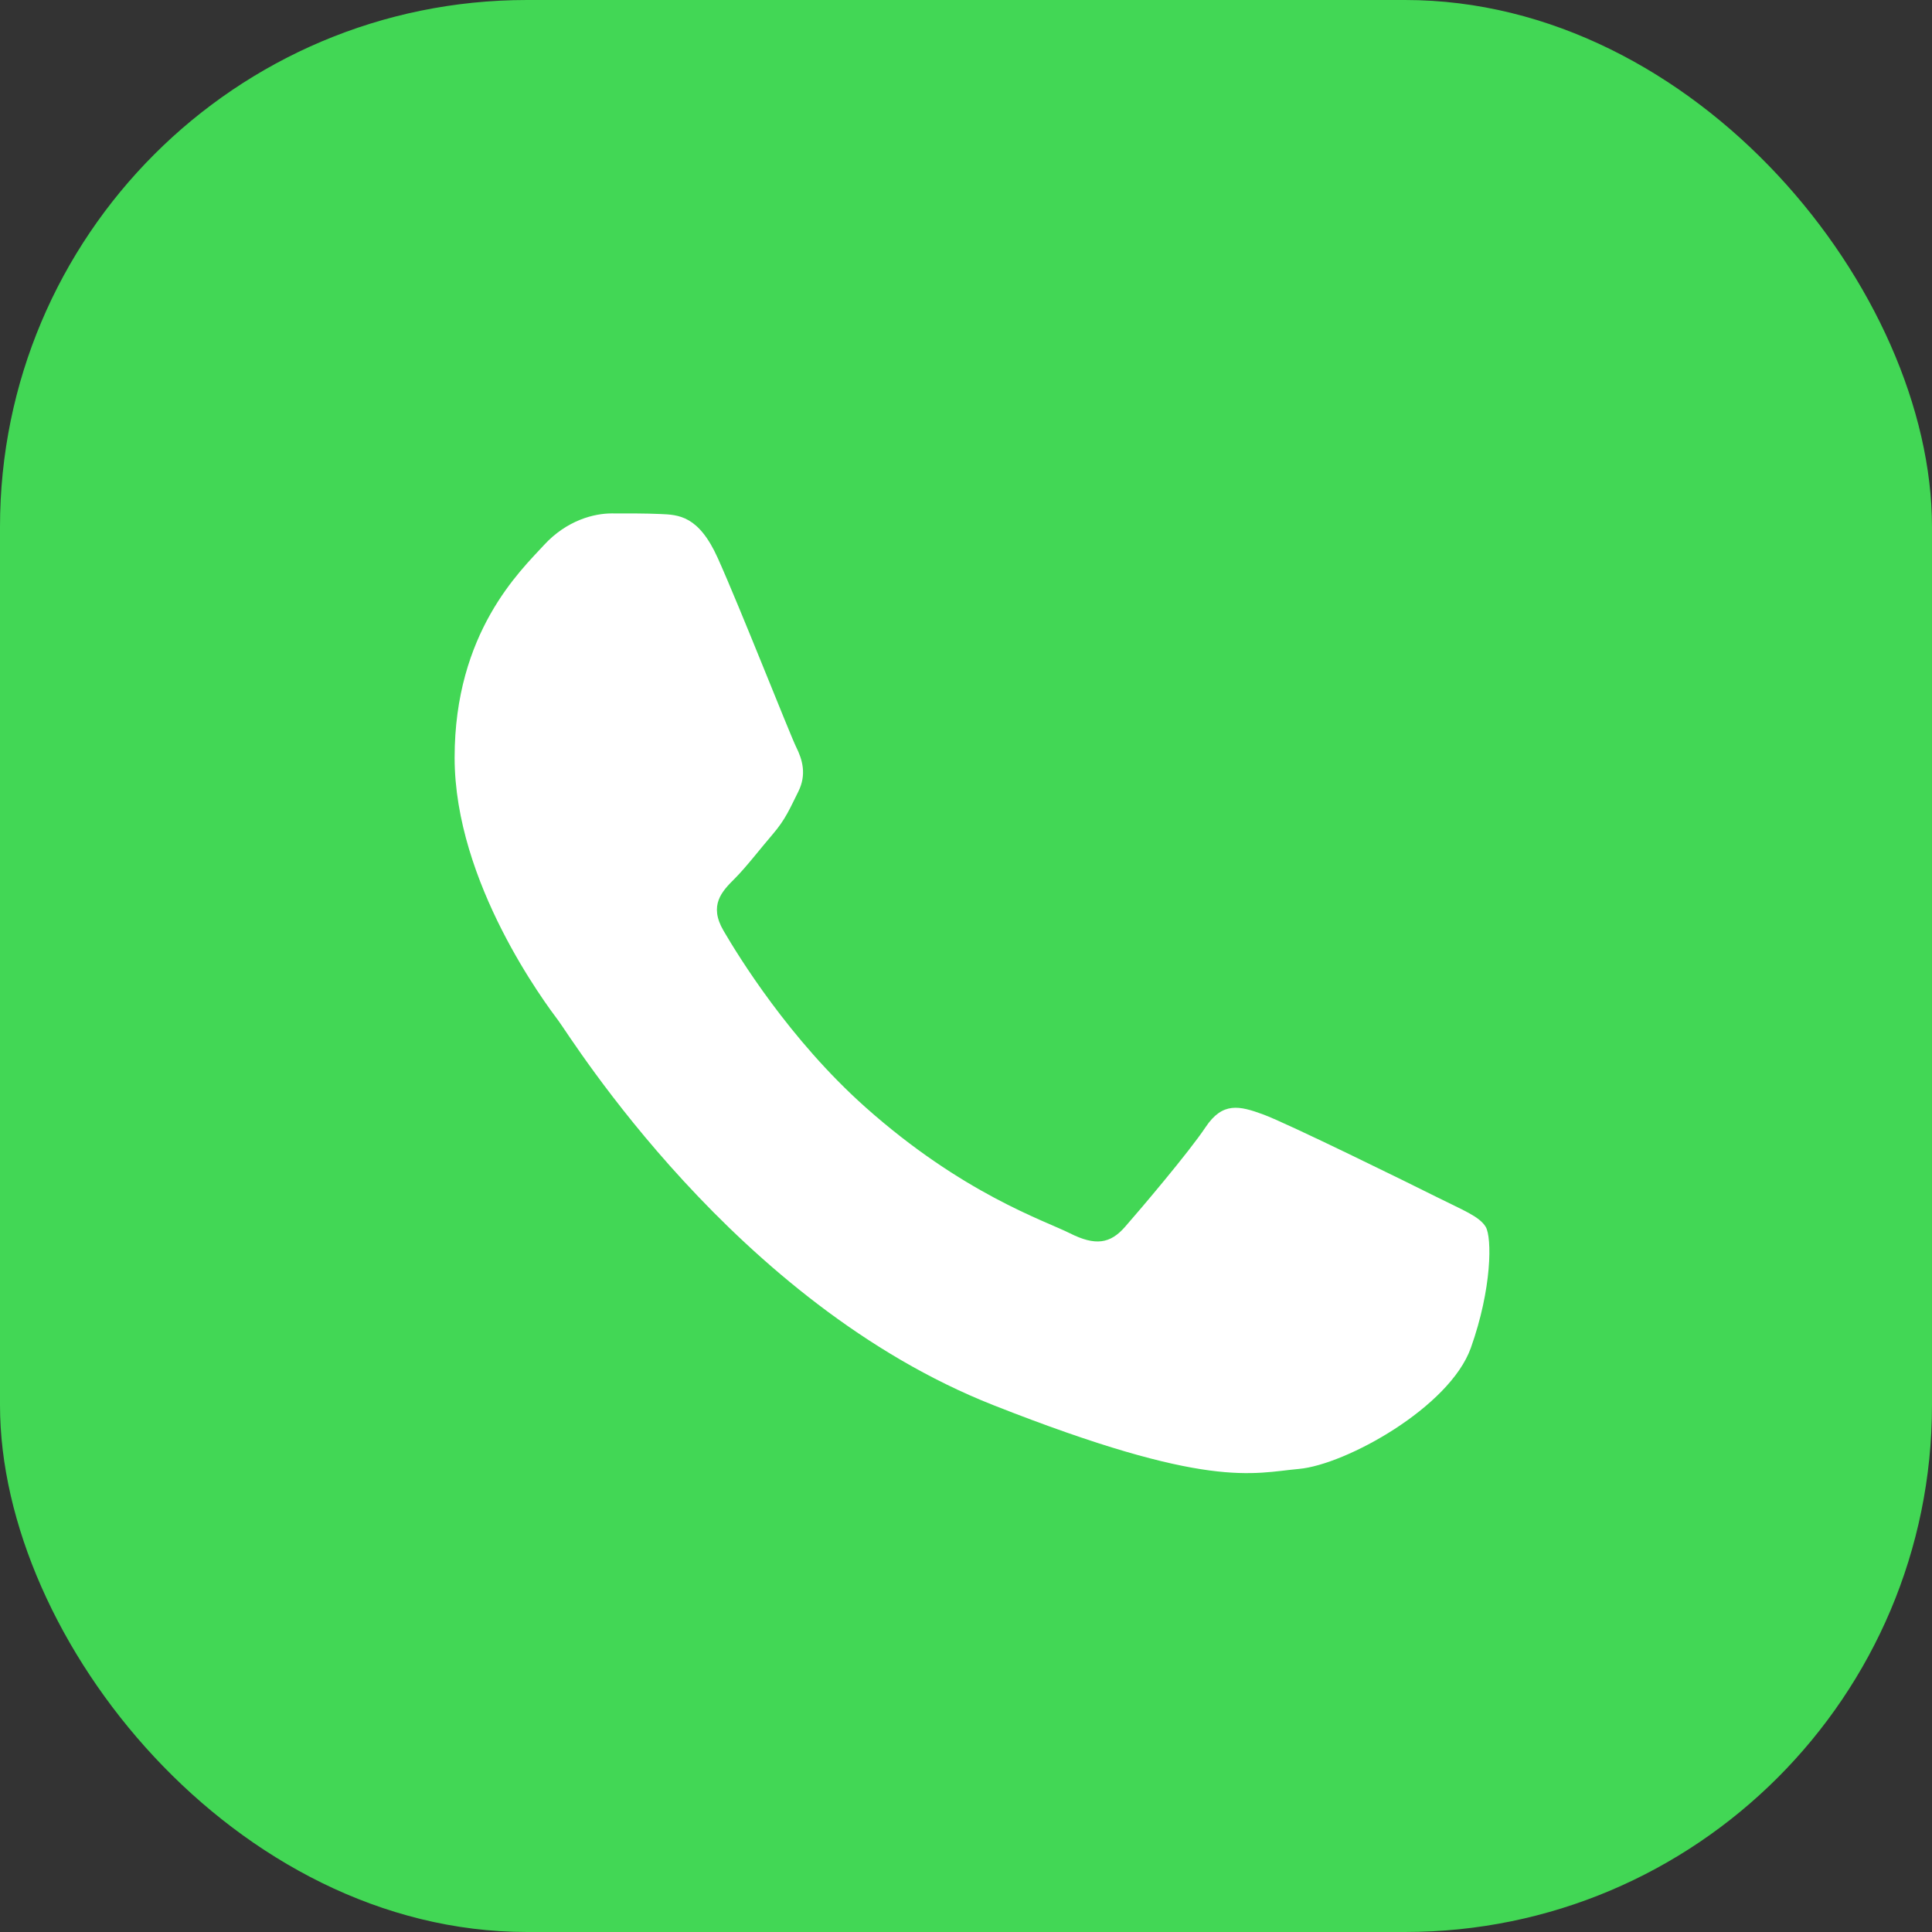 <svg width="55" height="55" viewBox="0 0 55 55" fill="none" xmlns="http://www.w3.org/2000/svg">
<rect x="0" y="0" width="55" height="55" fill="#333333" stroke="none"/>
<rect width="55" height="55" rx="15" fill="#42D755"/>
<path fill-rule="evenodd" clip-rule="evenodd" d="M20.433 15.886C19.89 14.679 19.319 14.654 18.801 14.633C18.378 14.614 17.895 14.616 17.412 14.616C16.929 14.616 16.144 14.798 15.479 15.524C14.815 16.249 12.942 18.002 12.942 21.567C12.942 25.133 15.539 28.58 15.901 29.063C16.263 29.546 20.915 37.097 28.282 40.003C34.404 42.417 35.651 41.937 36.98 41.817C38.309 41.696 41.268 40.064 41.872 38.371C42.475 36.679 42.475 35.229 42.295 34.926C42.113 34.624 41.63 34.444 40.906 34.08C40.182 33.716 36.618 31.964 35.953 31.723C35.289 31.481 34.806 31.36 34.322 32.086C33.839 32.81 32.45 34.444 32.027 34.926C31.604 35.411 31.18 35.472 30.456 35.108C29.732 34.745 27.398 33.981 24.628 31.512C22.474 29.591 21.019 27.219 20.596 26.493C20.173 25.769 20.55 25.376 20.914 25.014C21.239 24.689 21.638 24.168 22.002 23.744C22.364 23.321 22.484 23.019 22.726 22.536C22.967 22.052 22.846 21.628 22.665 21.266C22.486 20.903 21.077 17.319 20.433 15.886Z" fill="white"/>
</svg>
